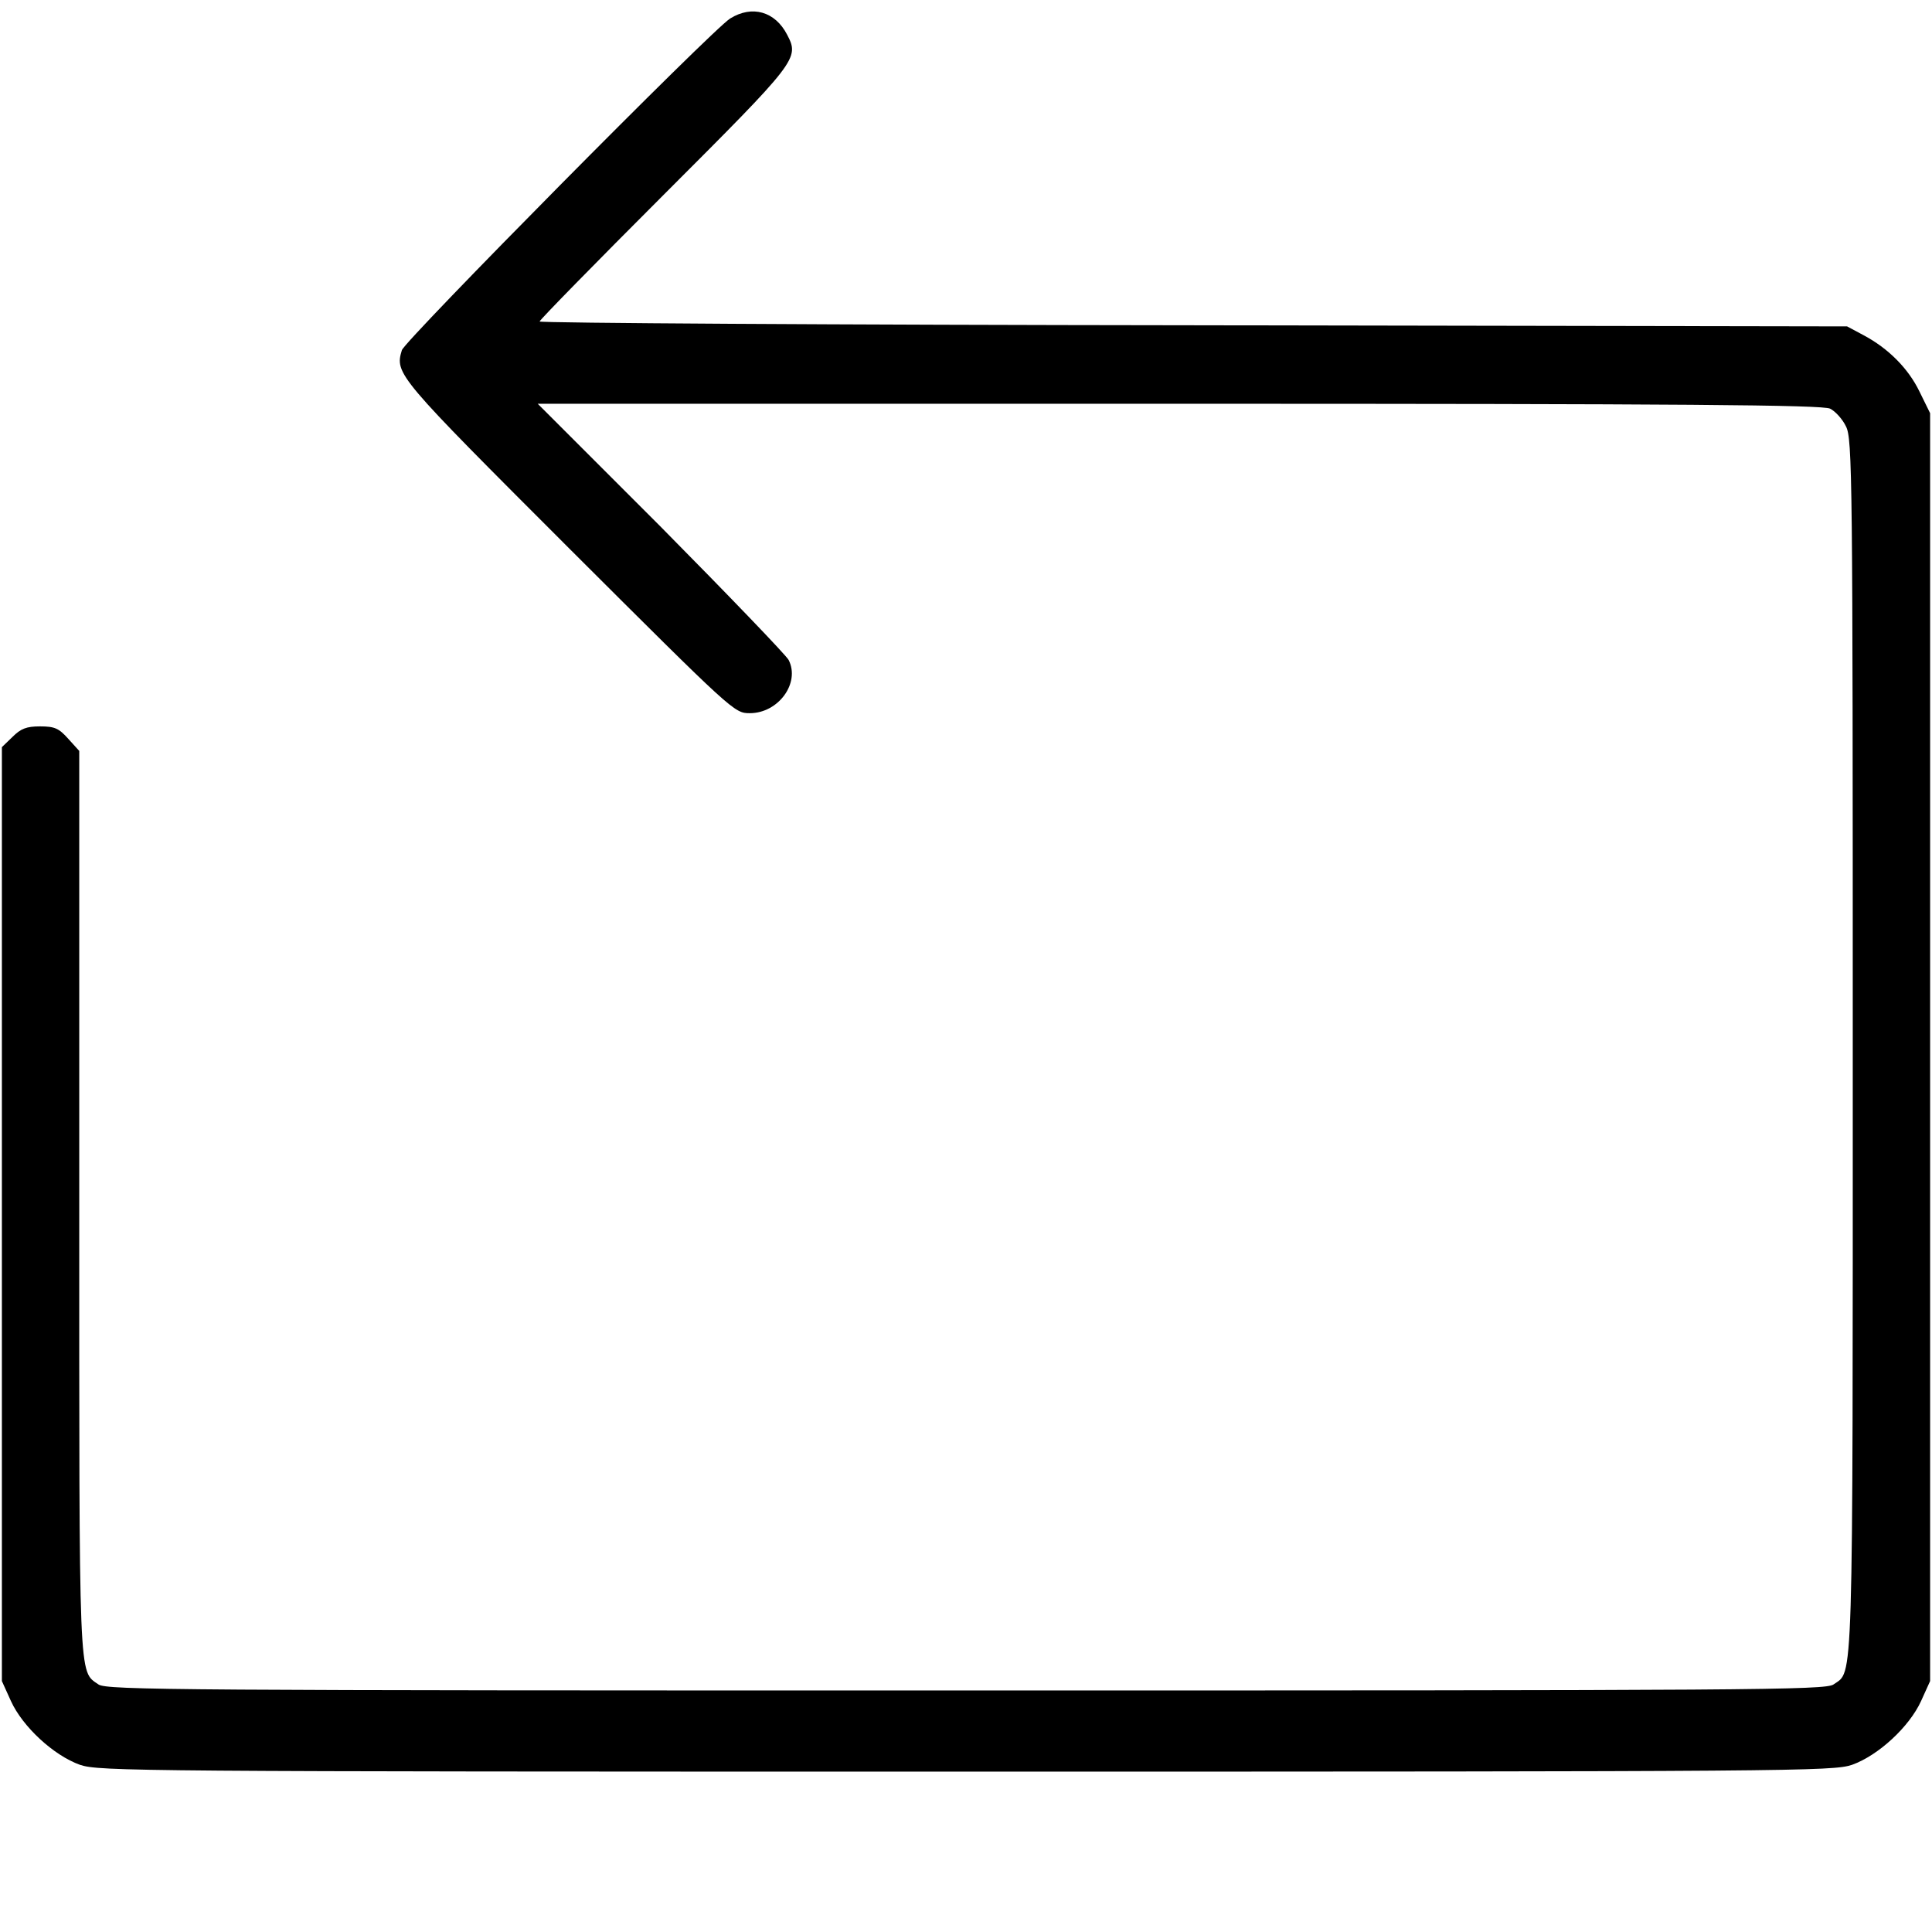 <?xml version="1.0" standalone="no"?>
<!DOCTYPE svg PUBLIC "-//W3C//DTD SVG 20010904//EN"
 "http://www.w3.org/TR/2001/REC-SVG-20010904/DTD/svg10.dtd">
<svg version="1.0" xmlns="http://www.w3.org/2000/svg"
 width="512pt" height="512pt" viewBox="0 0 512 512"
 preserveAspectRatio="xMidYMid meet">

<g transform="translate(0,512) scale(0.1,-0.1)"
fill="#000000" stroke="none">
<path d="M1935 5071 c-48 -30 -862 -853 -870 -879 -19 -63 -13 -69 443 -525
436 -435 438 -437 479 -437 76 0 134 80 103 141 -7 13 -159 171 -338 352
l-327 327 1700 0 c1339 0 1705 -3 1725 -13 14 -7 33 -28 42 -47 17 -33 18
-132 18 -1643 0 -1734 2 -1653 -51 -1691 -22 -15 -211 -16 -2299 -16 -2088 0
-2277 1 -2299 16 -53 37 -51 -9 -51 1279 l0 1195 -29 32 c-25 28 -36 33 -75
33 -36 0 -51 -6 -73 -28 l-28 -27 0 -1238 0 -1237 24 -53 c31 -68 113 -144
183 -169 51 -17 148 -18 2348 -18 2200 0 2297 1 2348 18 70 25 152 101 183
169 l24 53 0 1680 0 1680 -28 57 c-30 62 -83 115 -149 150 l-43 23 -1732 3
c-953 1 -1733 6 -1733 10 0 4 149 156 330 337 354 354 359 360 326 423 -32 62
-93 79 -151 43z"/>
</g>
</svg>
